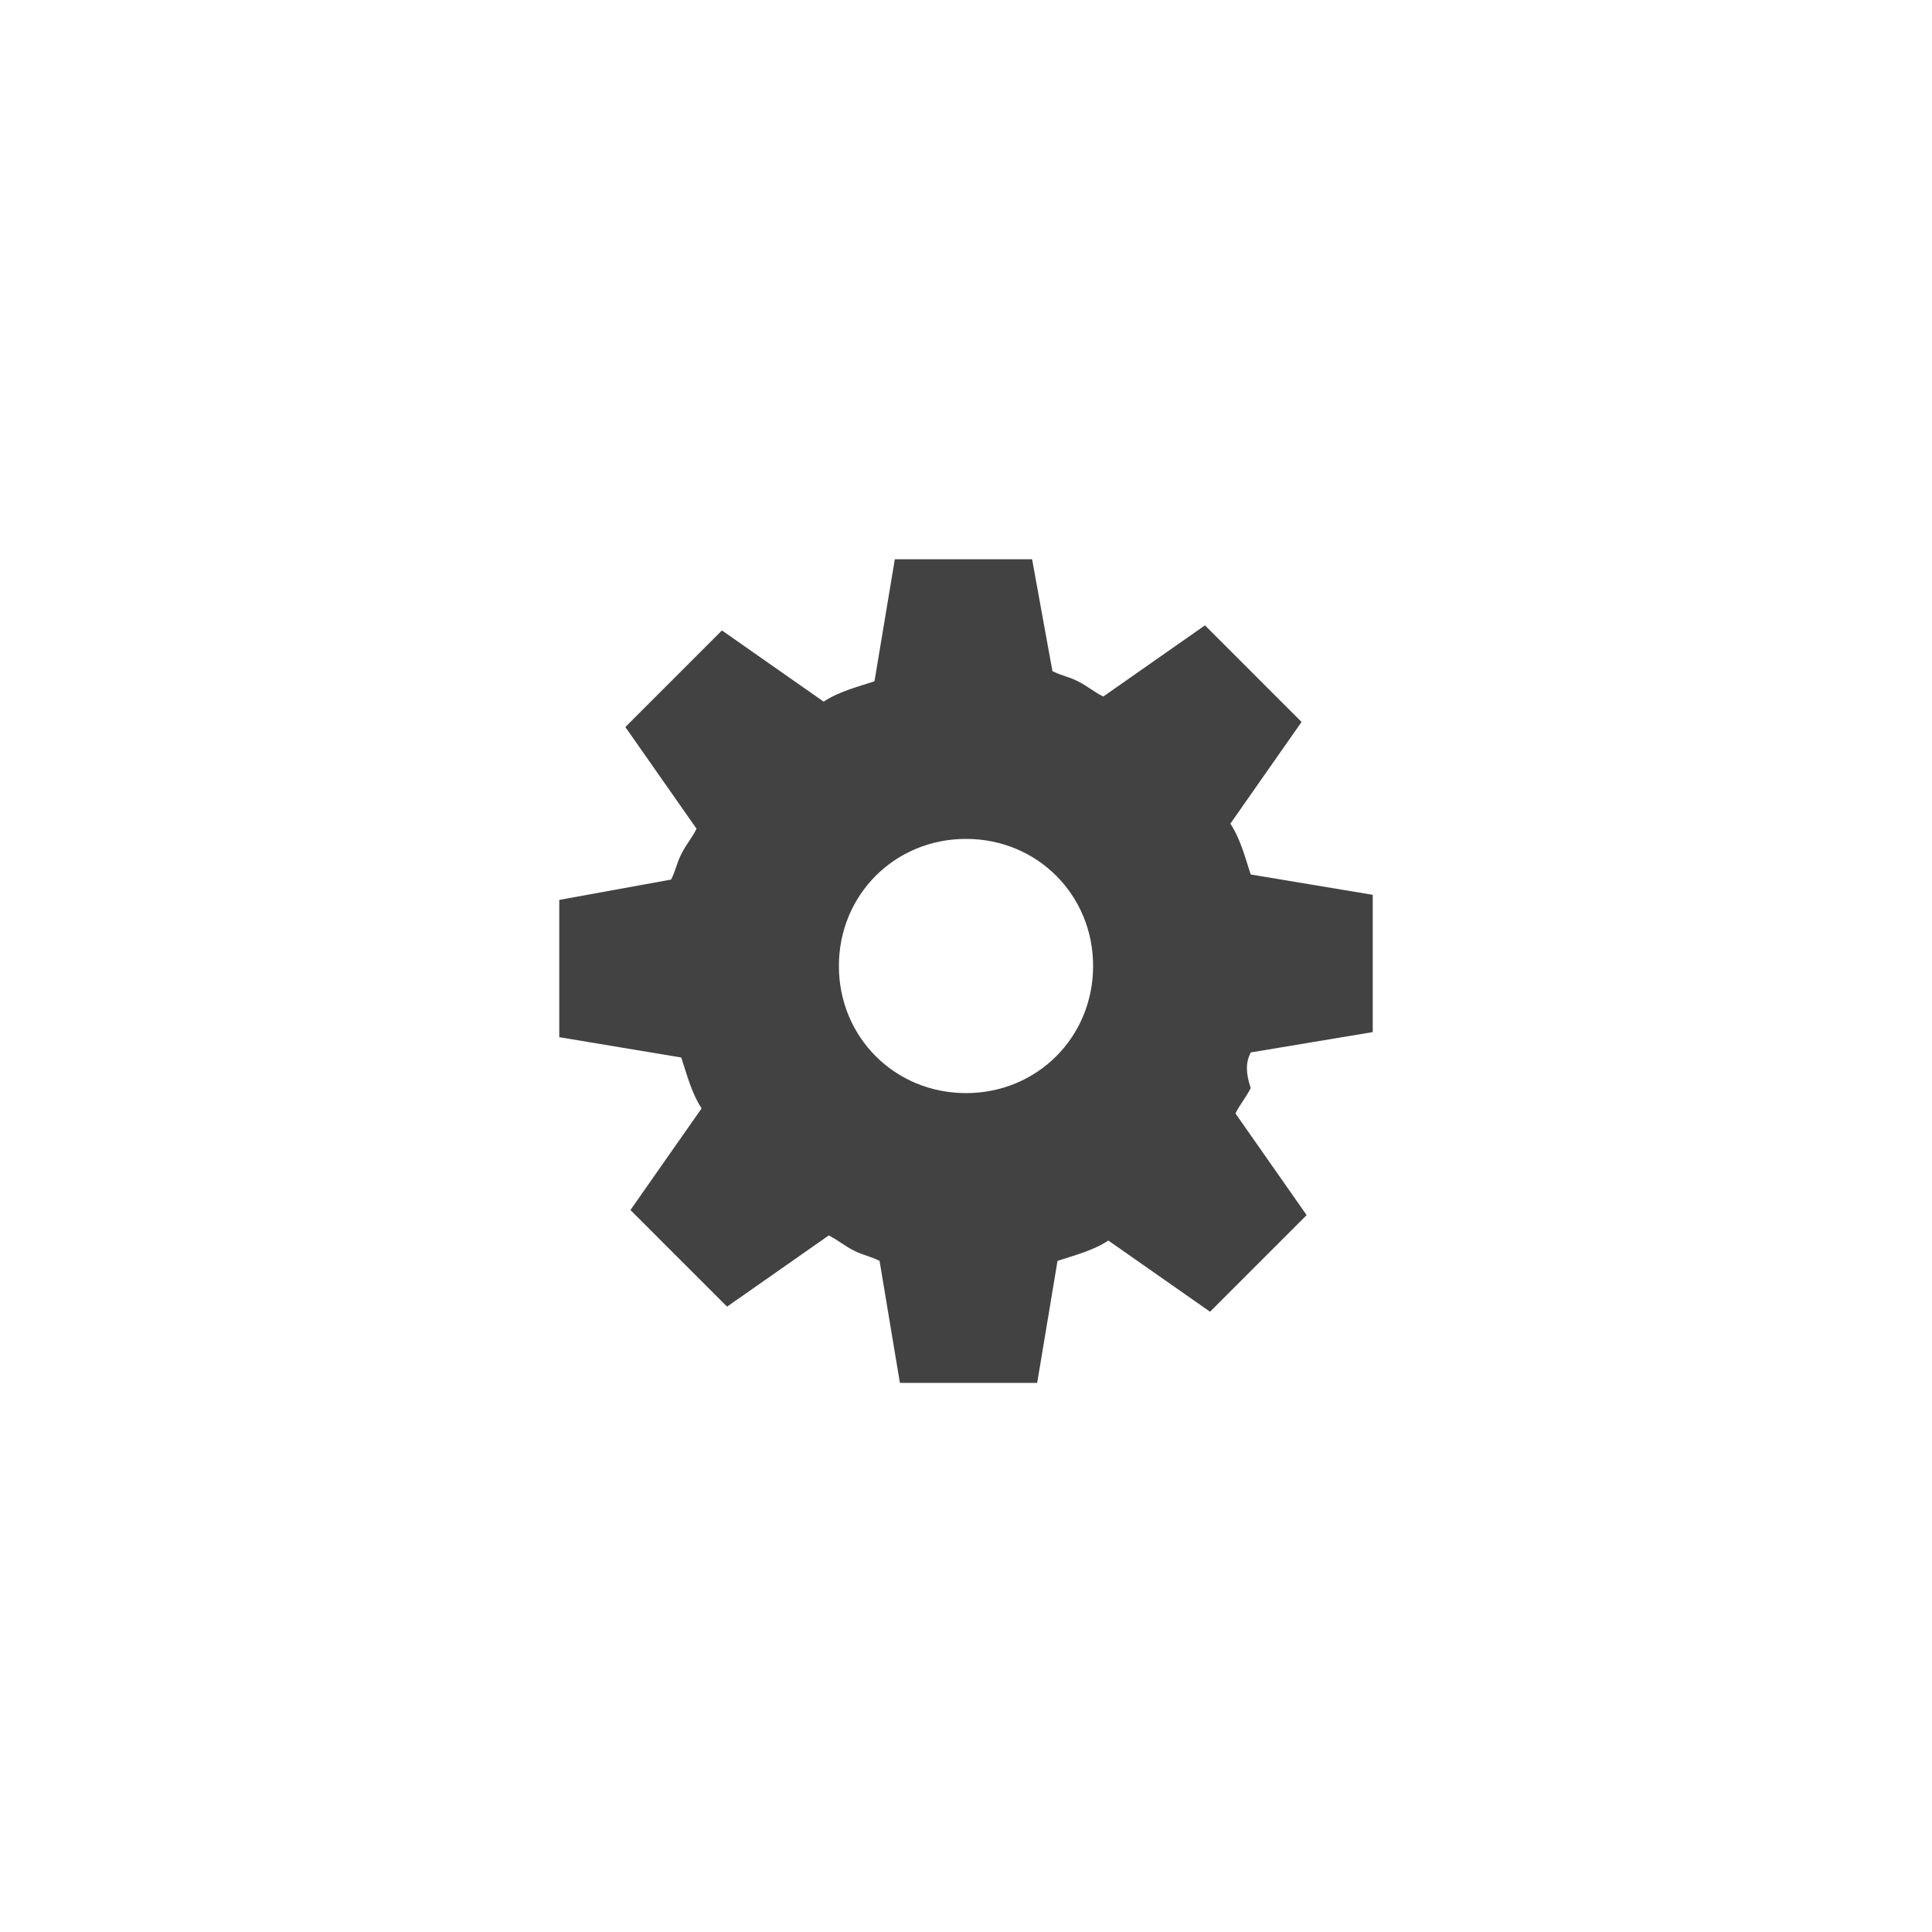 <svg xmlns="http://www.w3.org/2000/svg" viewBox="0 0 38 38"><style>.st0{fill:#f6f6f6;fill-opacity:0}.st1{display:none}.st2{display:inline;fill:#f6f6f6}.st3{fill:#424242}</style><title>configure</title><path class="st0" d="M27 11v16H11V11h16z" id="canvas"/><g id="outline" class="st1" style="display: none;"><path class="st2" d="M27 21l-2.2.4 1.3 1.8-2.8 2.8-1.8-1.3L21 27h-4l-.4-2.2-1.8 1.3-2.8-2.8 1.3-1.8L11 21v-4l2.2-.4-1.3-1.8 2.8-2.8 1.8 1.3.5-2.3h4l.4 2.2 1.8-1.3 2.8 2.8-1.3 1.8 2.3.5v4z"/></g><path class="st3" d="M24.6 20.7l2.4-.4v-2.7l-2.4-.4c-.1-.3-.2-.7-.4-1l1.4-2-1.9-1.9-2 1.4c-.2-.1-.3-.2-.5-.3-.2-.1-.3-.1-.5-.2l-.4-2.2h-2.7l-.4 2.4c-.3.1-.7.2-1 .4l-2-1.4-1.9 1.9 1.4 2c-.1.2-.2.3-.3.5-.1.2-.1.3-.2.5l-2.2.4v2.7l2.4.4c.1.3.2.7.4 1l-1.4 2 1.9 1.9 2-1.4c.2.1.3.2.5.3.2.1.3.1.5.2l.4 2.4h2.7l.4-2.4c.3-.1.7-.2 1-.4l2 1.4 1.9-1.9-1.4-2c.1-.2.2-.3.3-.5-.1-.3-.1-.5 0-.7zm-5.6.8c-1.4 0-2.5-1.1-2.5-2.5s1.1-2.5 2.5-2.5 2.5 1.1 2.5 2.5-1.1 2.5-2.5 2.5z" id="iconBg"/></svg>